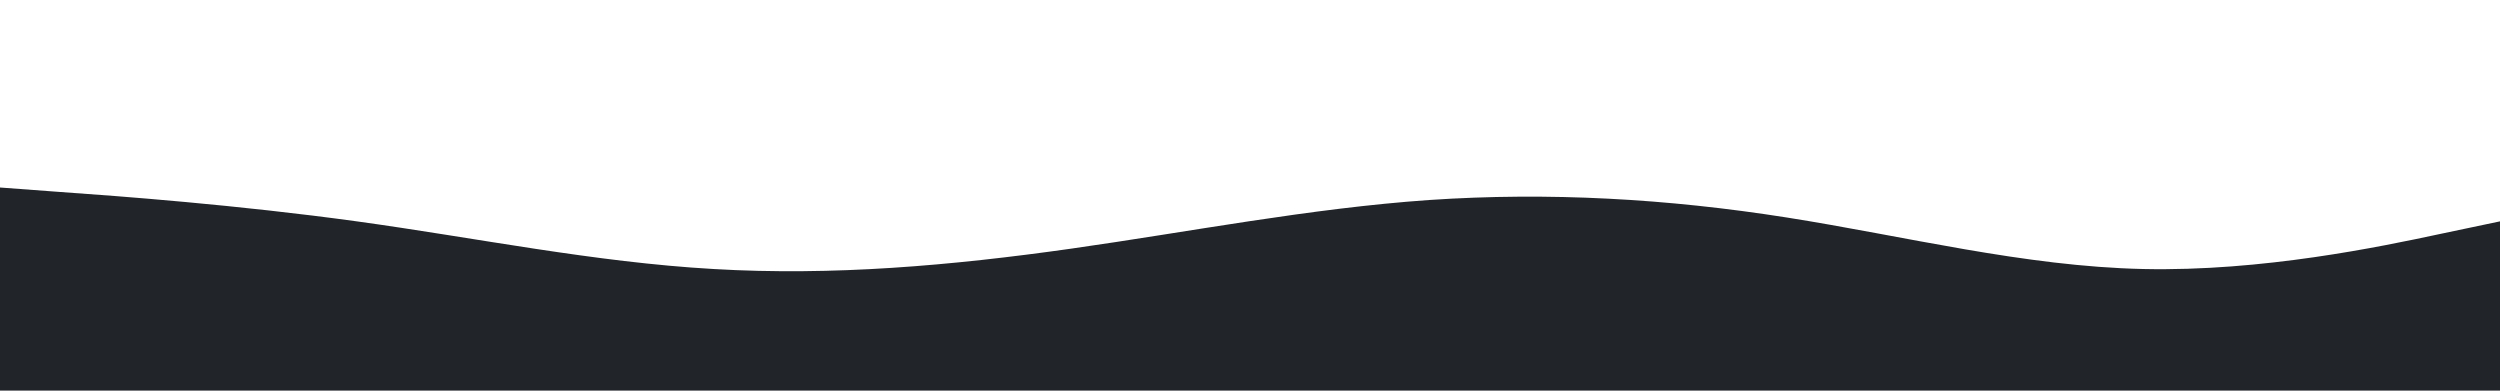 <svg id="visual" viewBox="0 0 960 150" width="960" height="150" xmlns="http://www.w3.org/2000/svg" xmlns:xlink="http://www.w3.org/1999/xlink" version="1.1"><rect x="0" y="0" width="960" height="150" fill="#ffffff"></rect><path d="M0 72L22.8 73.7C45.7 75.3 91.3 78.7 137 85C182.7 91.3 228.3 100.7 274 103.3C319.7 106 365.3 102 411.2 95.5C457 89 503 80 548.8 76.8C594.7 73.7 640.3 76.3 686 83.5C731.7 90.7 777.3 102.3 823 103.3C868.7 104.3 914.3 94.7 937.2 89.8L960 85L960 151L937.2 151C914.3 151 868.7 151 823 151C777.3 151 731.7 151 686 151C640.3 151 594.7 151 548.8 151C503 151 457 151 411.2 151C365.3 151 319.7 151 274 151C228.3 151 182.7 151 137 151C91.3 151 45.7 151 22.8 151L0 151Z" fill="#212429" stroke-linecap="round" stroke-linejoin="miter"></path></svg>